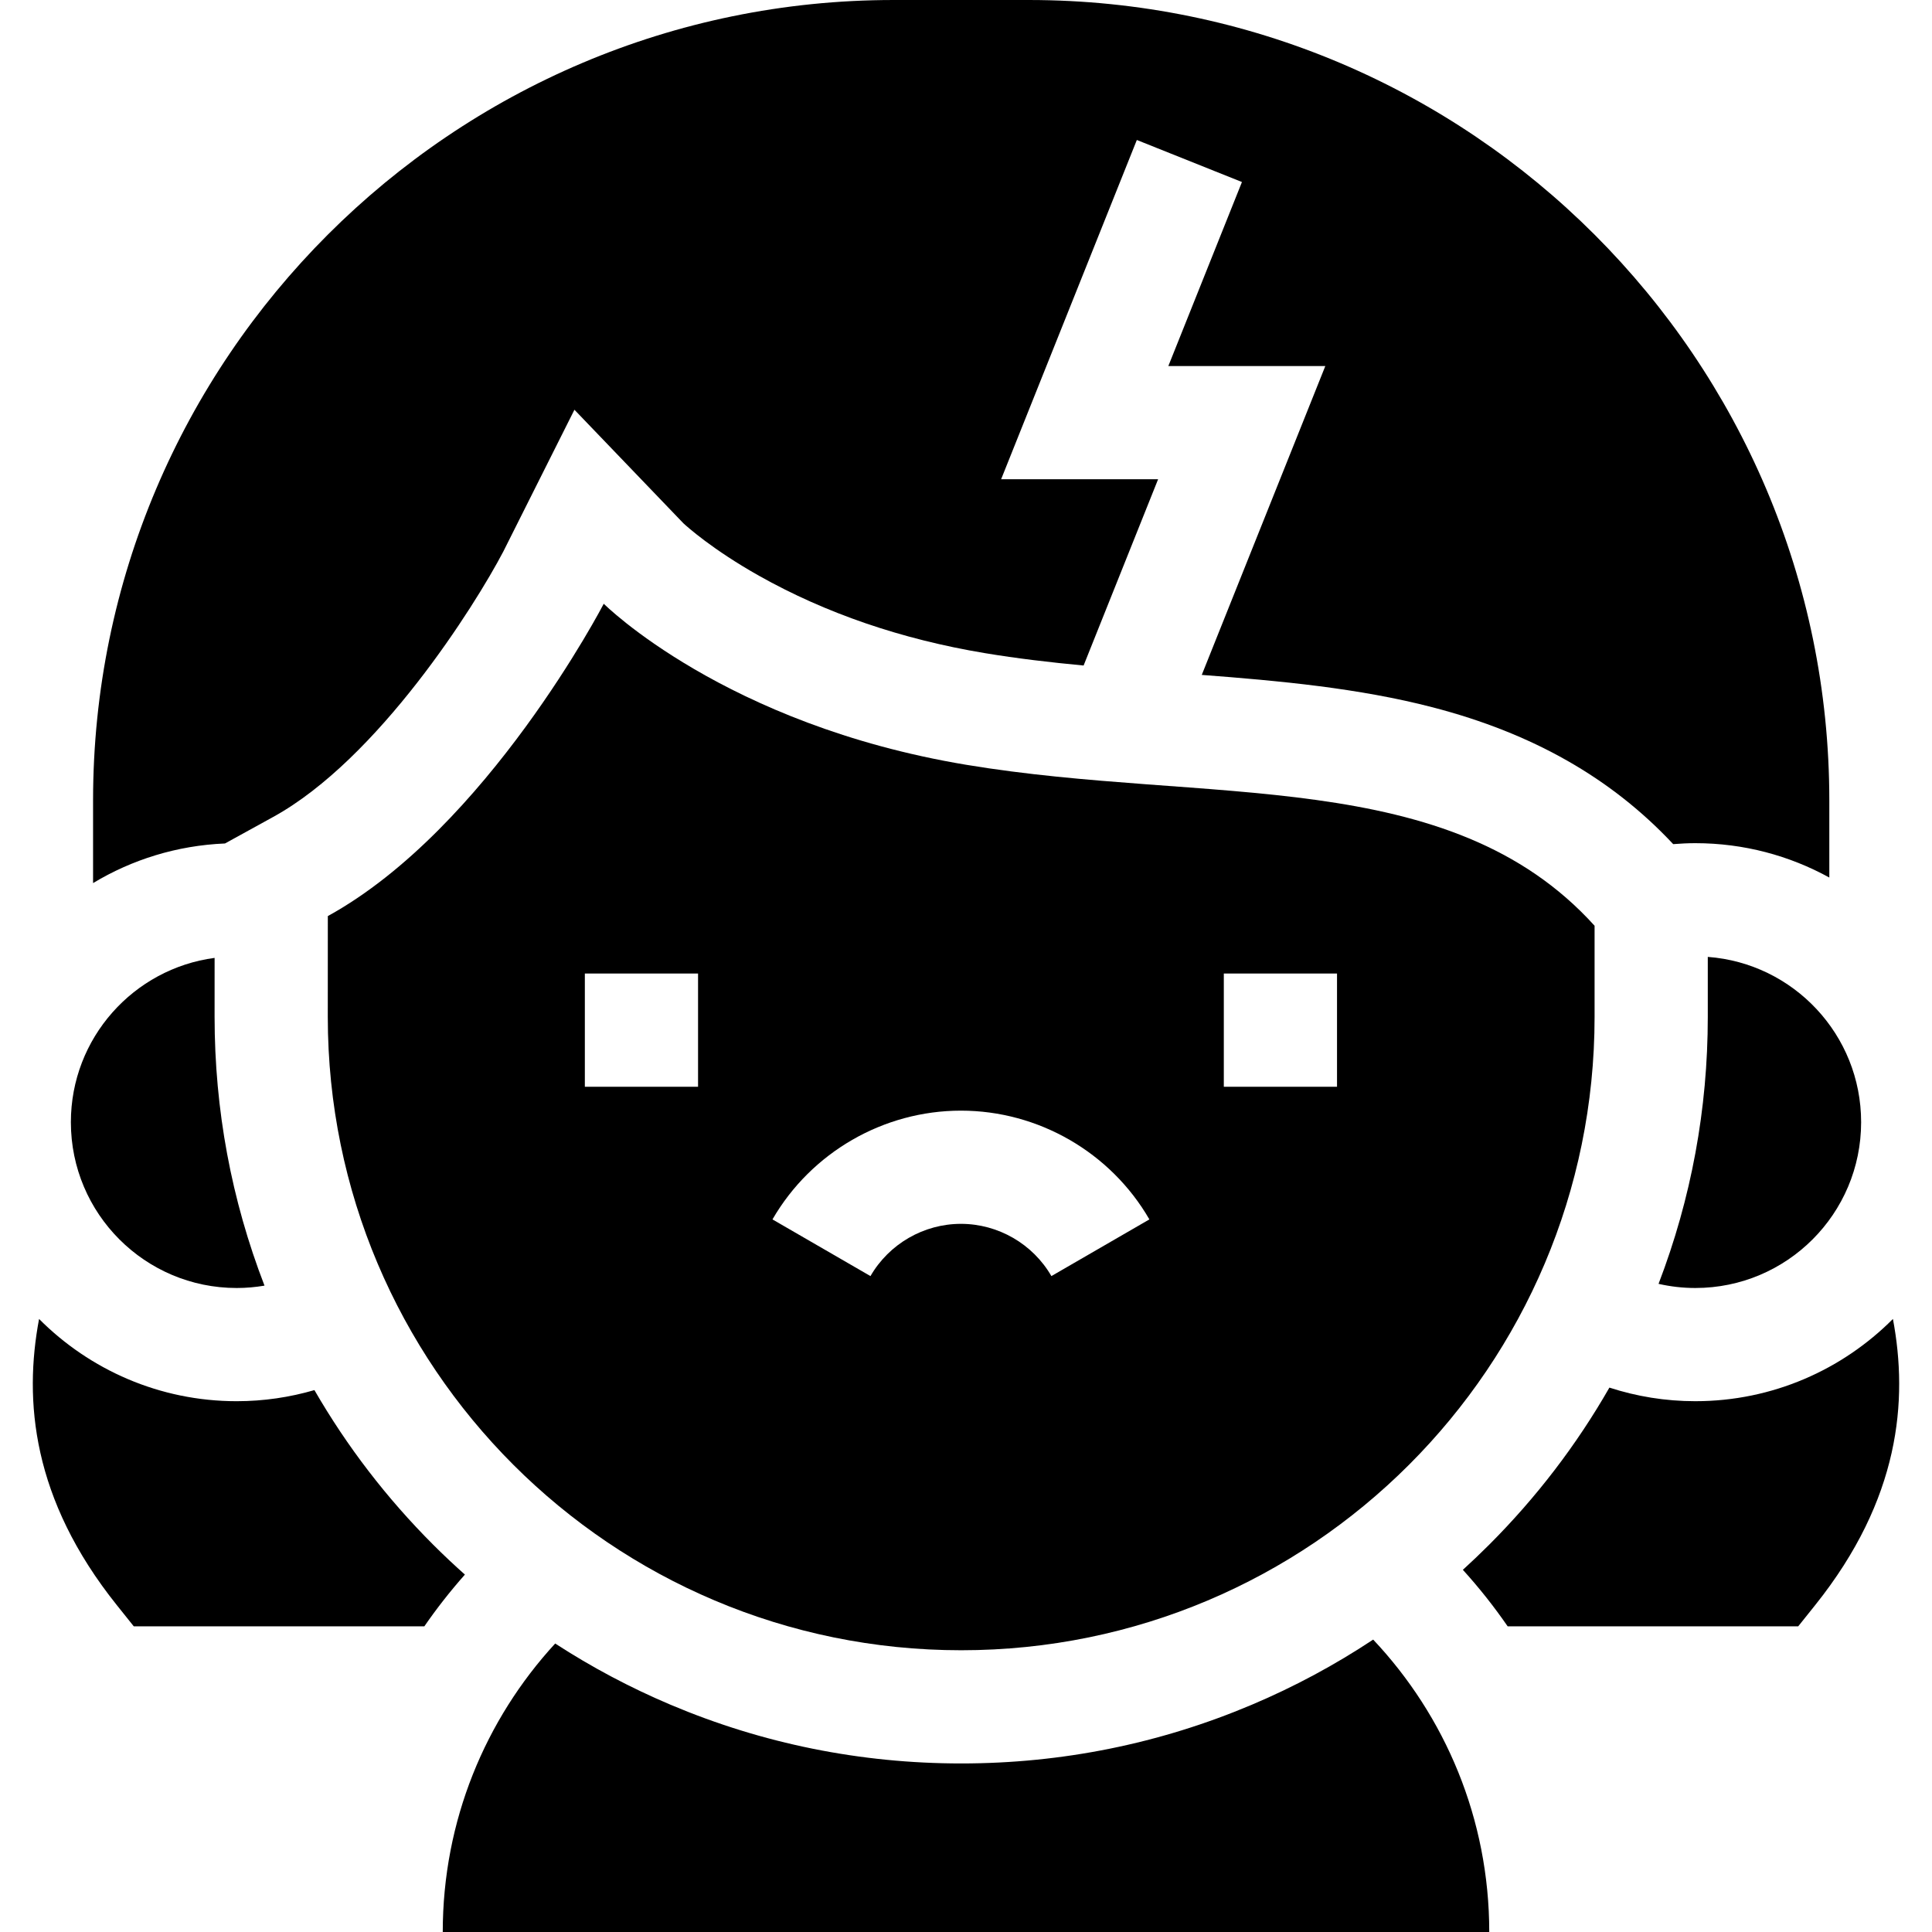 <svg id="Capa_1" enable-background="new 0 0 512 512" height="512" viewBox="0 0 512 512" width="512" xmlns="http://www.w3.org/2000/svg"><g><path d="m114.818 409.382c-12.341-12.341-22.876-26.068-31.492-40.991-6.544 1.902-13.452 2.942-20.602 2.942-20.443 0-38.972-8.341-52.37-21.796-4.066 21.601-1.885 47.728 20.599 75.833l4.504 5.63h76.993c3.283-4.757 6.871-9.336 10.754-13.716-2.858-2.549-5.66-5.176-8.386-7.902z"/><path d="m449.276 371.333c-7.943 0-15.591-1.274-22.768-3.603-8.685 15.179-19.353 29.128-31.877 41.652-2.273 2.273-4.592 4.484-6.958 6.634 4.32 4.76 8.277 9.768 11.877 14.983h76.993l4.504-5.63c22.483-28.104 24.664-54.232 20.598-75.833-13.398 13.456-31.927 21.797-52.369 21.797z"/><path d="m72.414 216.489c27.835-15.317 53.426-55.921 60.965-70.32l18.851-37.581 28.881 30.091c.938.869 7.695 6.956 20.013 13.891 17.643 9.932 37.766 16.831 59.809 20.505 8.618 1.436 17.421 2.463 26.232 3.295l19.747-49.37h-41.601l35.962-89.904 27.854 11.142-19.505 48.762h41.601l-32.743 81.857c20.565 1.558 41.542 3.491 61.169 8.583 26.517 6.88 47.391 18.763 63.768 36.263 1.936-.153 3.886-.254 5.86-.254 12.862 0 24.964 3.307 35.51 9.107v-20.445c-.001-116.958-95.153-212.111-212.112-212.111h-35.899c-116.96 0-212.113 95.153-212.113 212.112v21.913c10.294-6.206 22.215-9.967 34.959-10.497z"/><path d="m493.218 297.391c0-23.155-17.914-42.113-40.636-43.805v15.89c0 24.427-4.397 48.194-13.05 70.759 3.136.71 6.394 1.098 9.744 1.098 24.268 0 43.942-19.673 43.942-43.942z"/><path d="m331.749 451.772c-24.412 10.325-50.327 15.561-77.024 15.561s-52.612-5.235-77.024-15.561c-10.709-4.529-20.914-9.956-30.573-16.222-18.497 20.121-29.794 46.964-29.794 76.449h277.333c0-29.996-11.692-57.258-30.762-77.489-10.124 6.709-20.86 12.485-32.156 17.262z"/><path d="m56.873 253.849c-21.5 2.863-38.09 21.259-38.09 43.542 0 24.269 19.674 43.942 43.942 43.942 2.513 0 4.974-.223 7.372-.628-8.774-22.705-13.229-46.634-13.229-71.24z"/><path d="m254.724 437.333c92.705 0 167.857-75.152 167.857-167.857v-24.143c-38.581-42.666-102.581-32-166.581-42.666-64-10.667-96-42.667-96-42.667s-30.913 59.545-73.123 82.773l-.01 26.704c0 92.704 75.153 167.856 167.857 167.856zm69.6-179.333h30v30h-30zm-69.667 36.333c20.522 0 39.659 11.044 49.943 28.822l-25.969 15.021c-4.939-8.539-14.126-13.844-23.975-13.844-9.848 0-19.034 5.305-23.974 13.844l-25.969-15.021c10.286-17.778 29.423-28.822 49.944-28.822zm-99.666-36.333h30v30h-30z"/></g></svg>